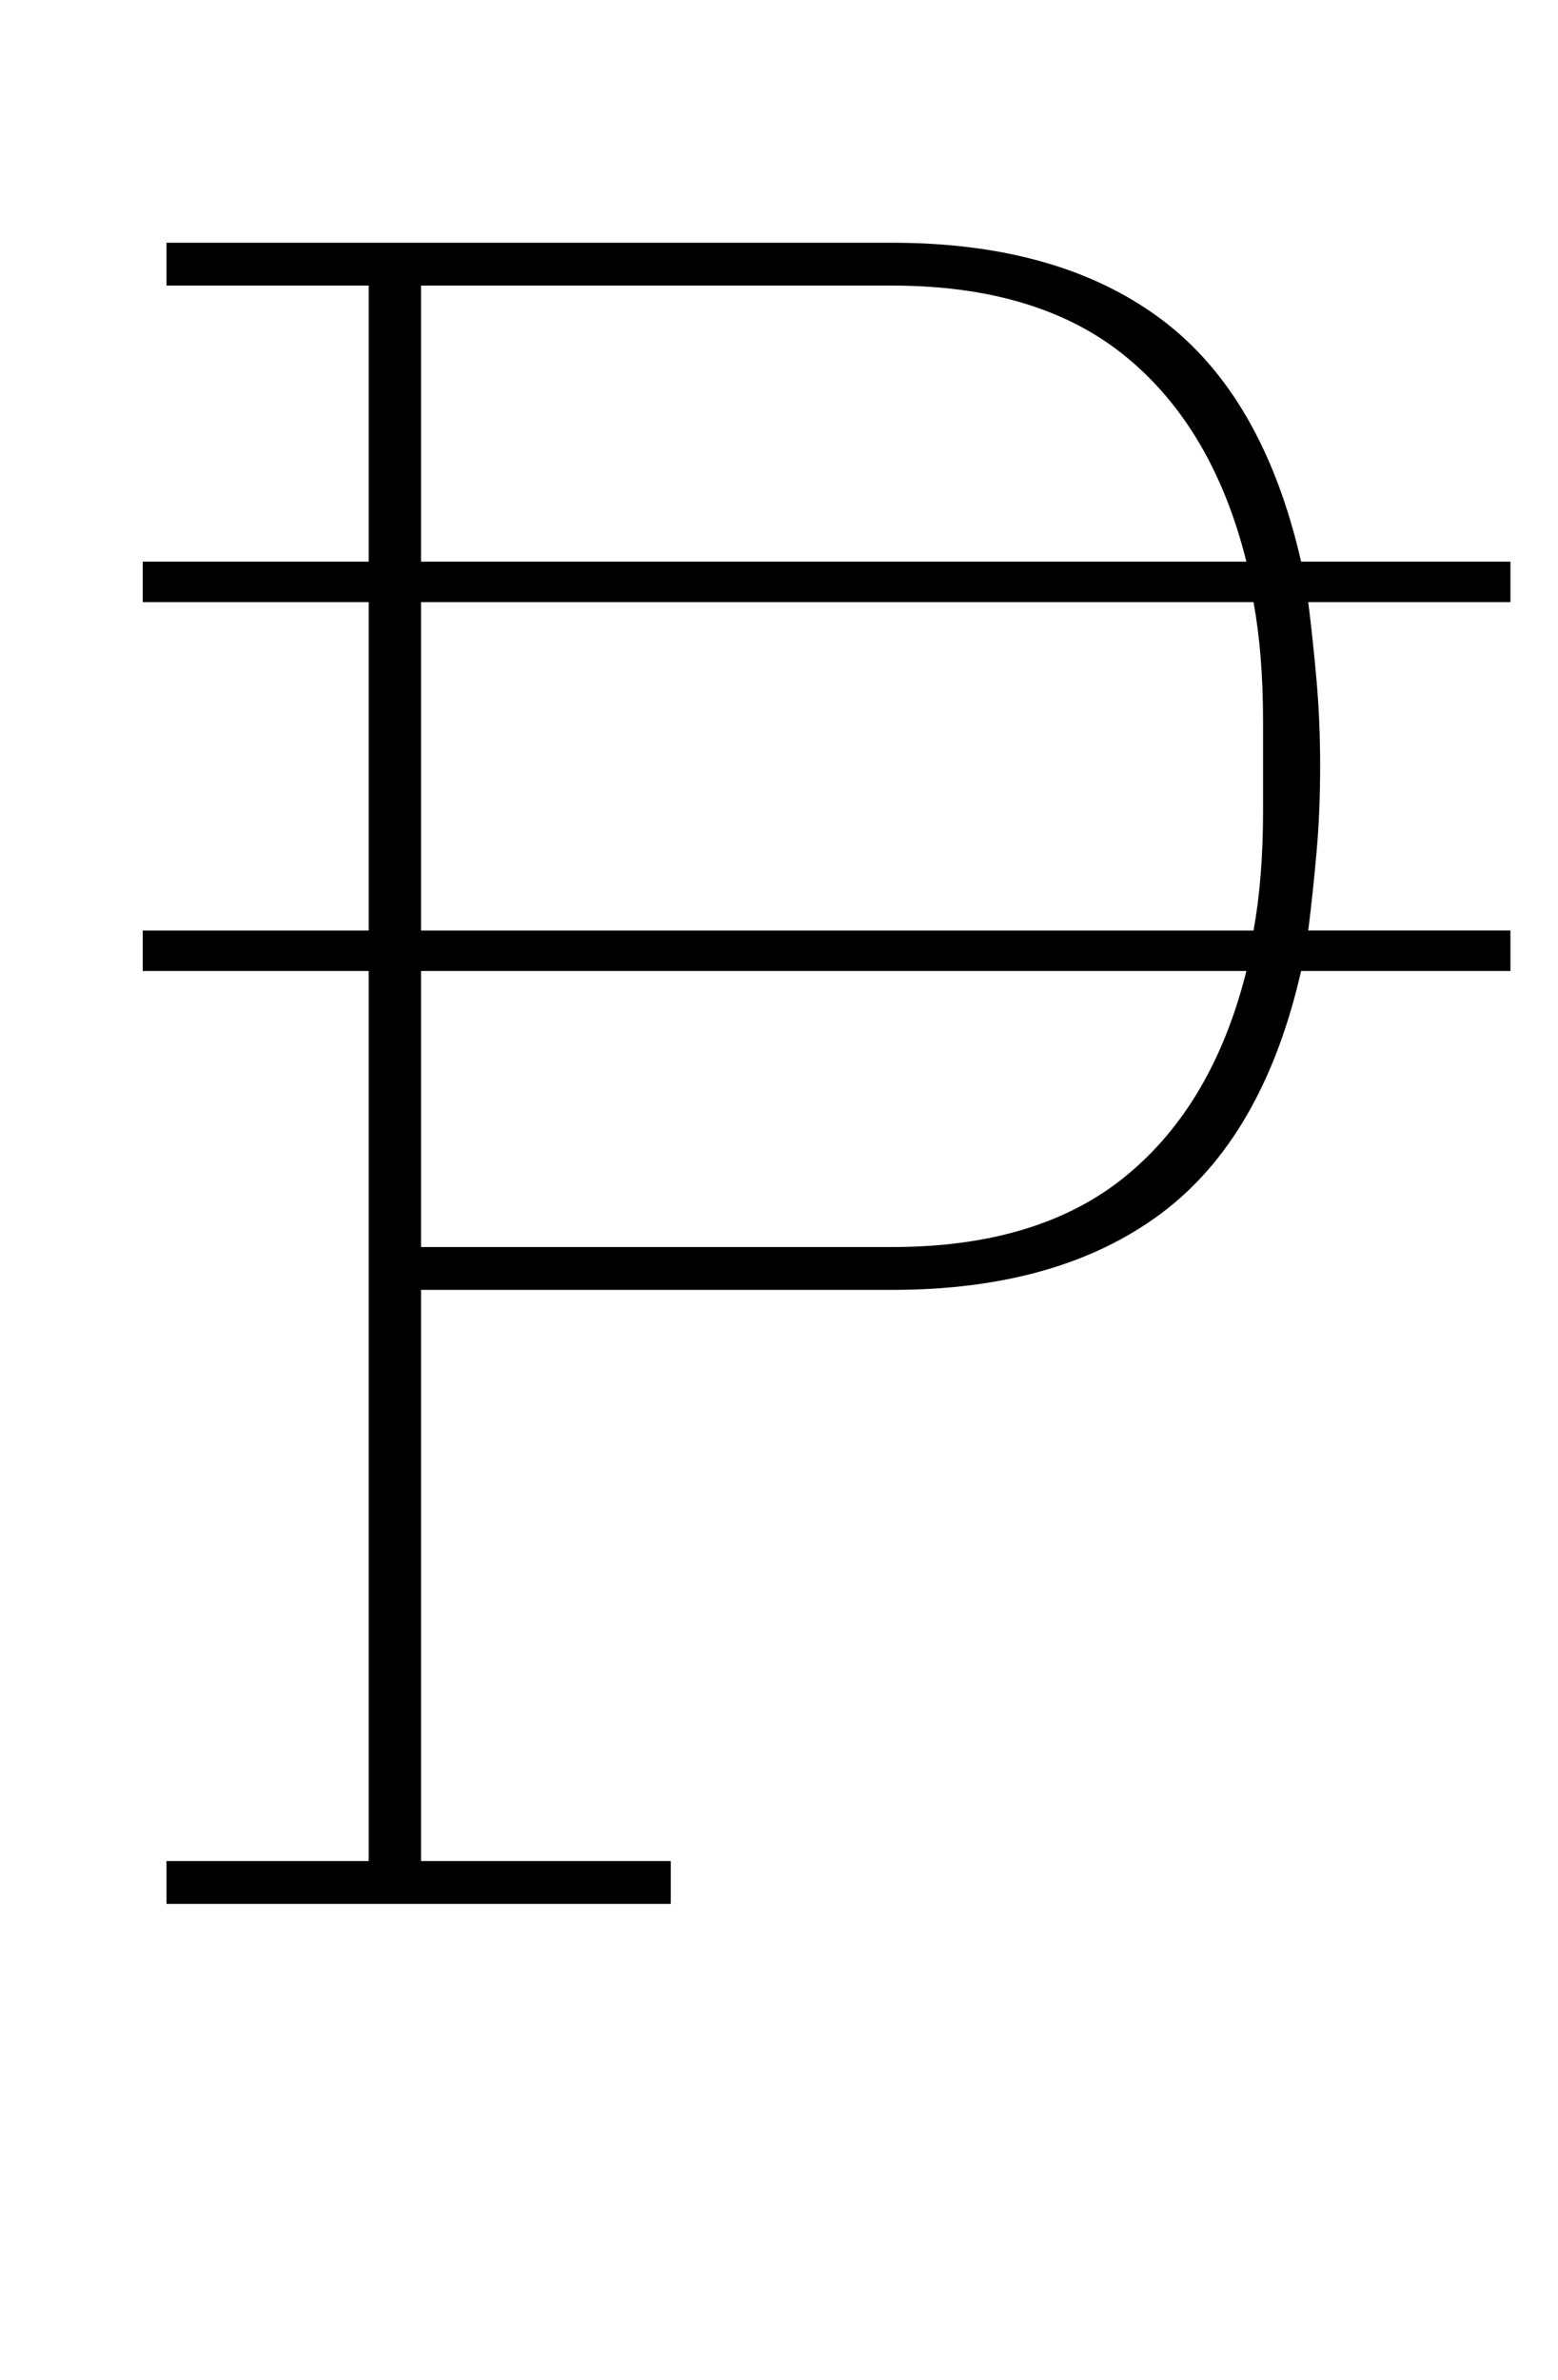 <?xml version="1.0" standalone="no"?>
<!DOCTYPE svg PUBLIC "-//W3C//DTD SVG 1.1//EN" "http://www.w3.org/Graphics/SVG/1.1/DTD/svg11.dtd" >
<svg xmlns="http://www.w3.org/2000/svg" xmlns:xlink="http://www.w3.org/1999/xlink" version="1.1" viewBox="-10 0 655 1000">
  <g transform="matrix(1 0 0 -1 0 800)">
   <path fill="currentColor"
d="M60 18h85v374h-95v17h95v138h-95v17h95v116h-85v18h305q70 0 113 -32t59 -102h88v-17h-85q2 -16 3.5 -33t1.5 -36t-1.5 -36t-3.5 -33h85v-17h-88q-16 -70 -59 -102t-113 -32h-198v-240h105v-18h-212v18zM167 276h198q62 0 98.5 30t50.5 86h-347v-116zM167 564h347
q-14 56 -50.5 86t-98.5 30h-198v-116zM167 409h350q2 11 3 23.5t1 26.5v38q0 14 -1 26.5t-3 23.5h-350v-138z" />
  </g>

</svg>
